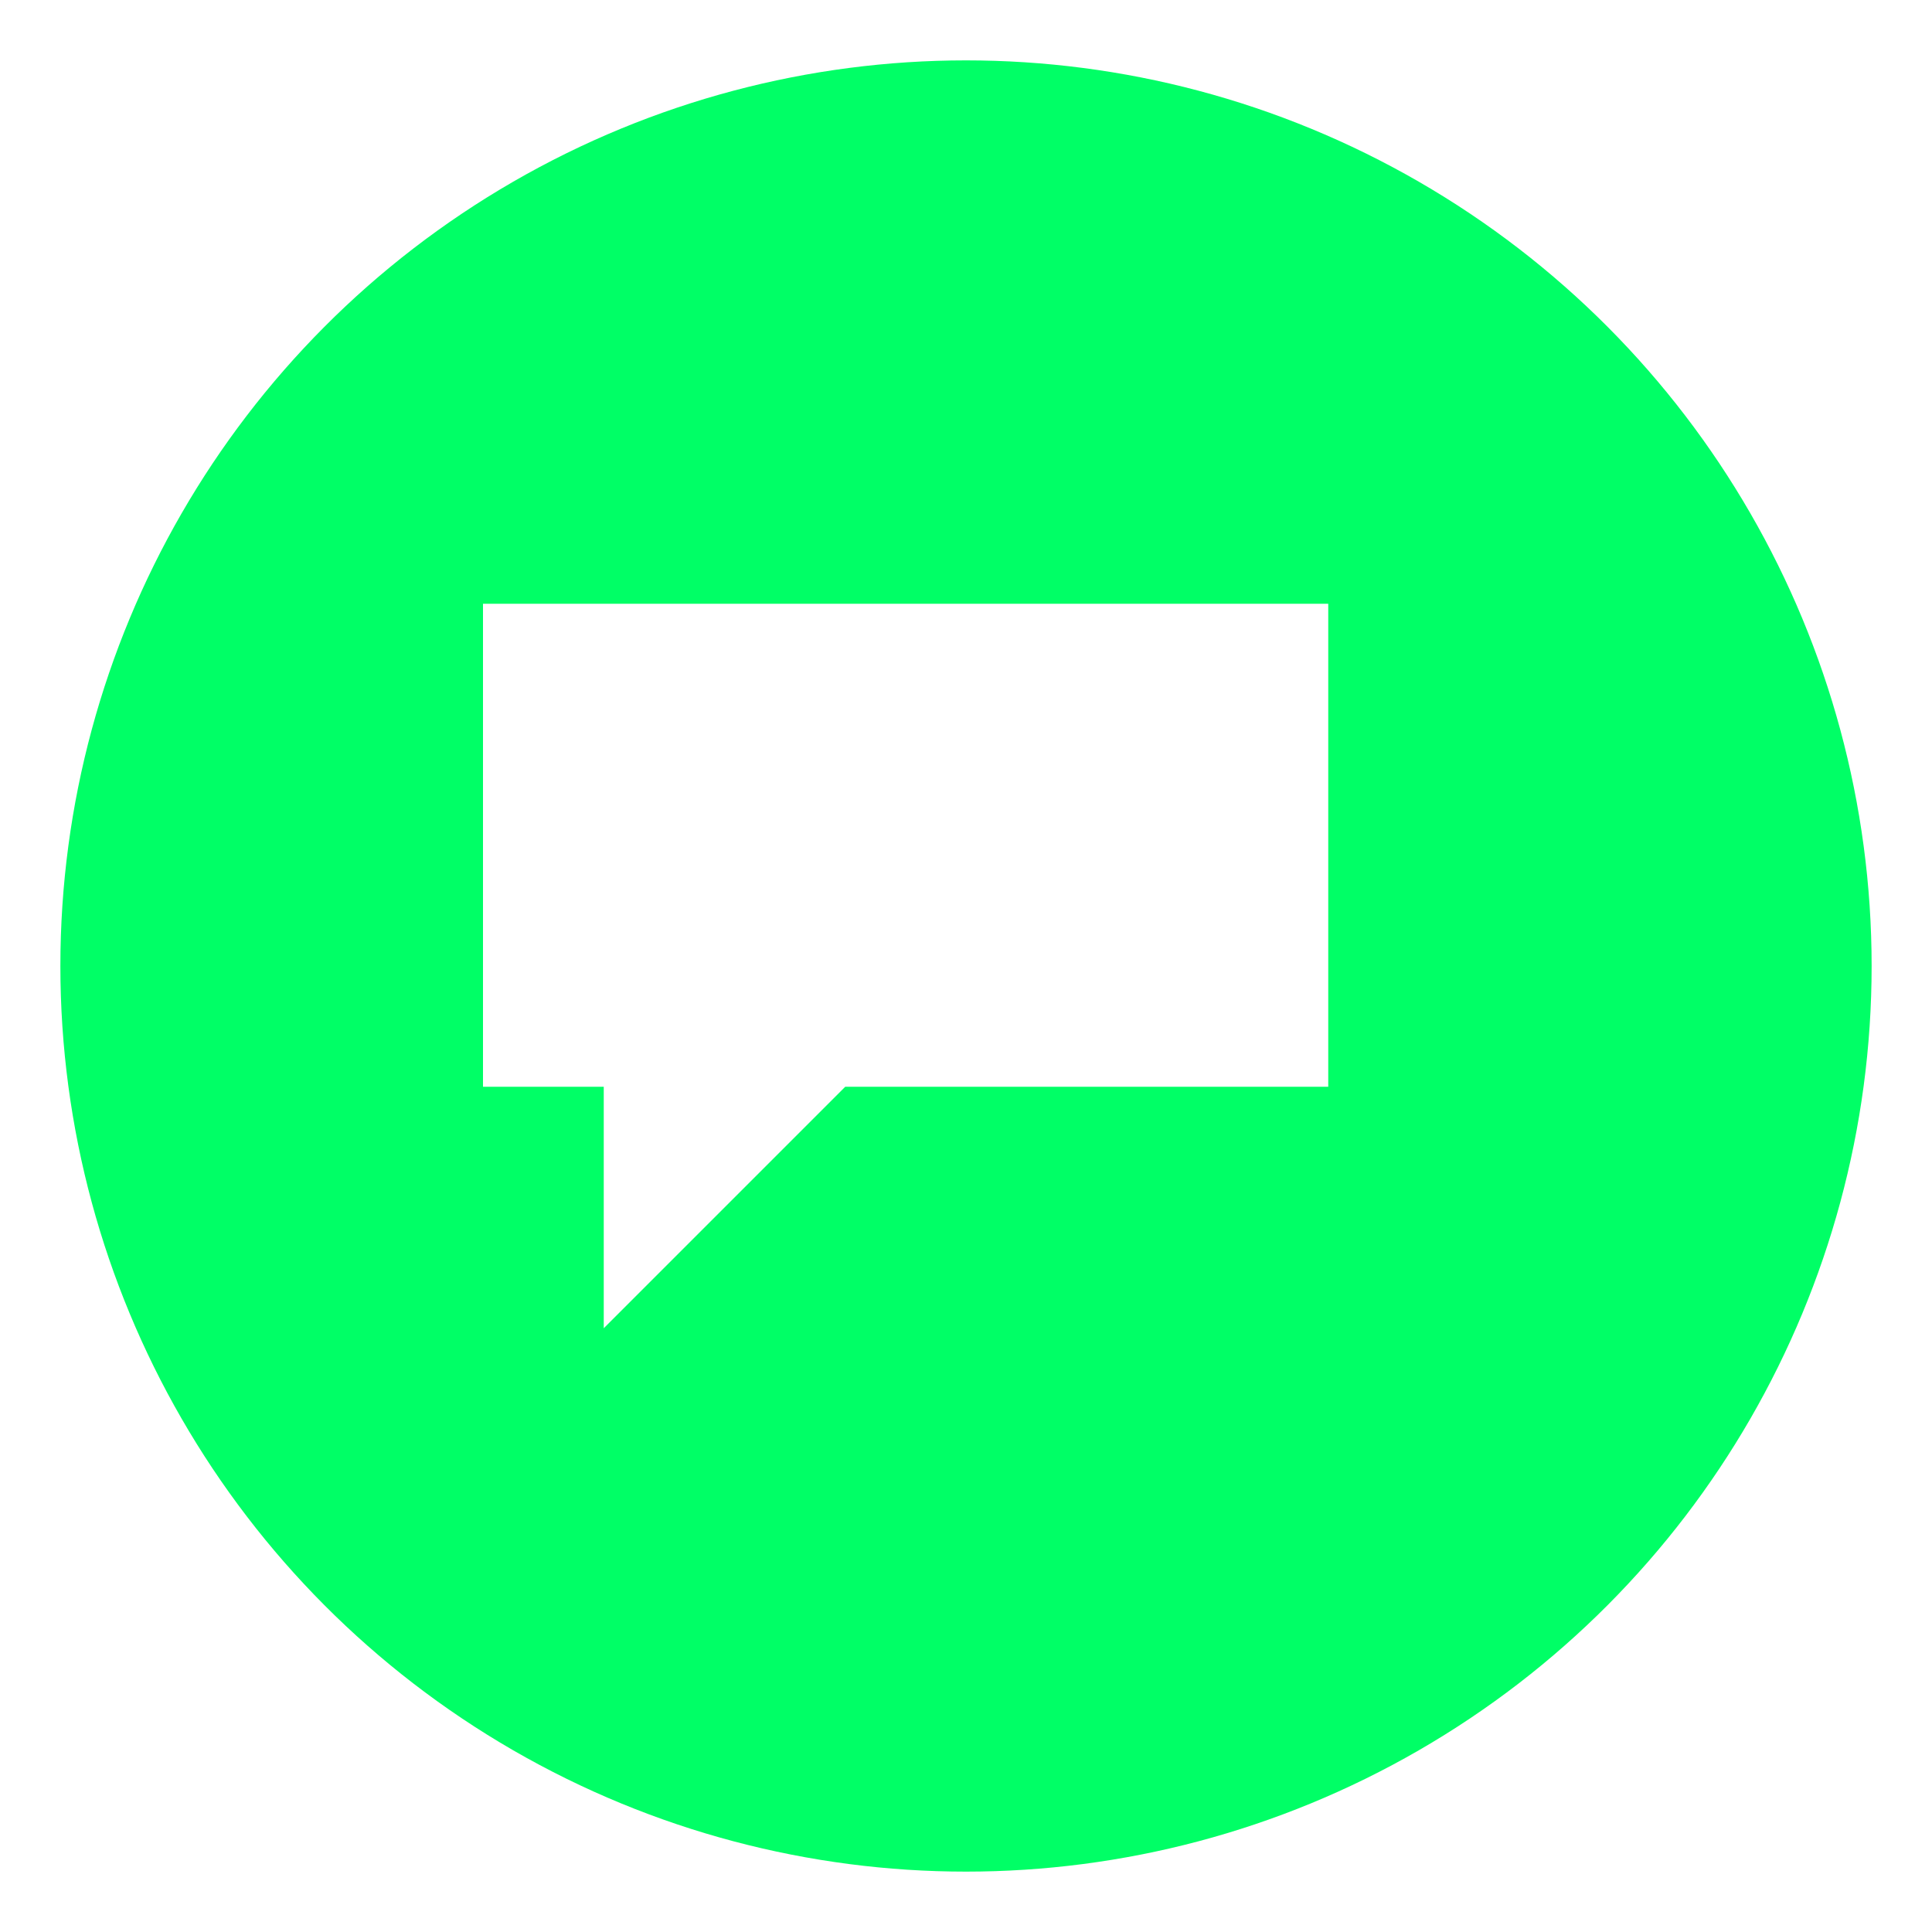 <svg xmlns="http://www.w3.org/2000/svg" viewBox="0 0 64 64">
  <defs>
    <filter id="glow" x="-50%" y="-50%" width="200%" height="200%">
      <feGaussianBlur stdDeviation="2" result="blur"></feGaussianBlur>
      <feMerge>
        <feMergeNode in="blur"></feMergeNode>
        <feMergeNode in="SourceGraphic"></feMergeNode>
      </feMerge>
    </filter>
  </defs>
  <circle cx="32" cy="32" r="30" fill="#00ff66" filter="url(#glow)"></circle>
  <path d="M20 20h24v16H28l-8 8v-8h-4V20z" fill="#ffffff"></path>
</svg>
